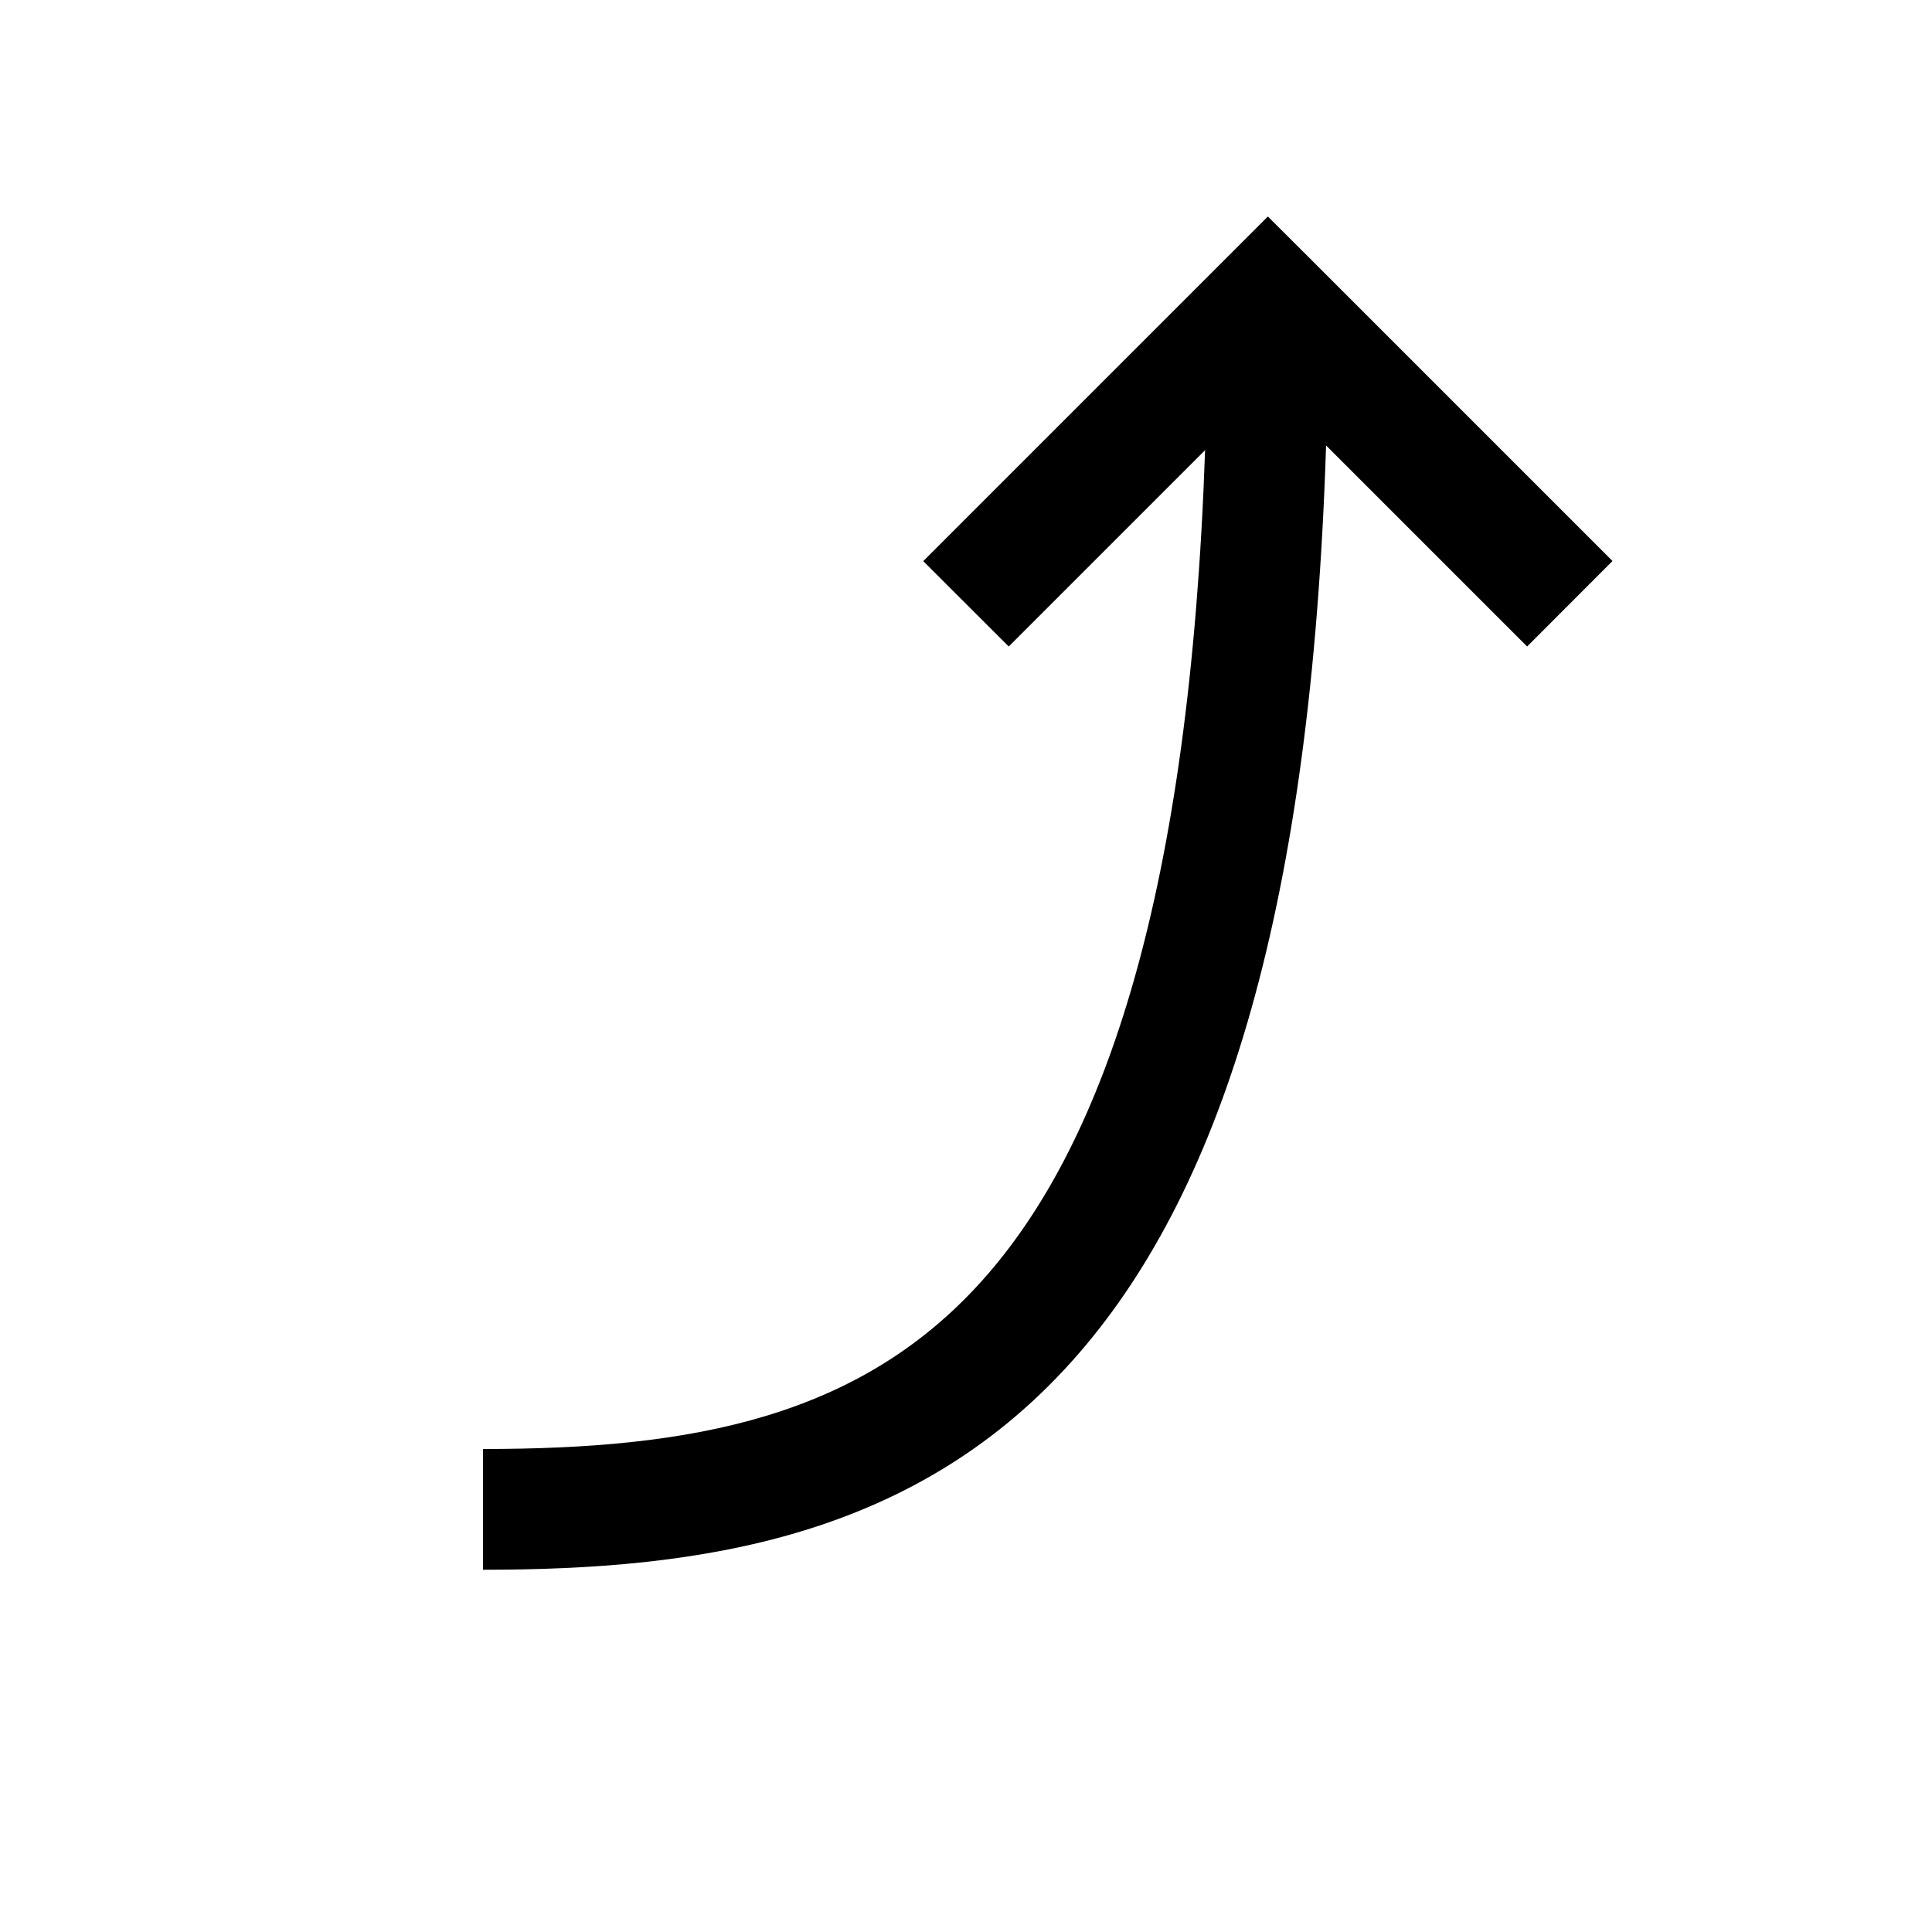<svg xmlns="http://www.w3.org/2000/svg" width="16" height="16" fill="none" viewBox="0 0 16 16"><path fill="#000" fill-rule="evenodd" d="m13.354 4.646-2.5-2.5-.354-.353-.354.354-2.5 2.5.708.707L9.98 3.728c-.127 3.684-.834 5.706-1.796 6.82C7.147 11.75 5.718 12 4 12v1c1.782 0 3.603-.25 4.94-1.798 1.192-1.38 1.92-3.701 2.042-7.513l1.665 1.665z" clip-rule="evenodd"/></svg>